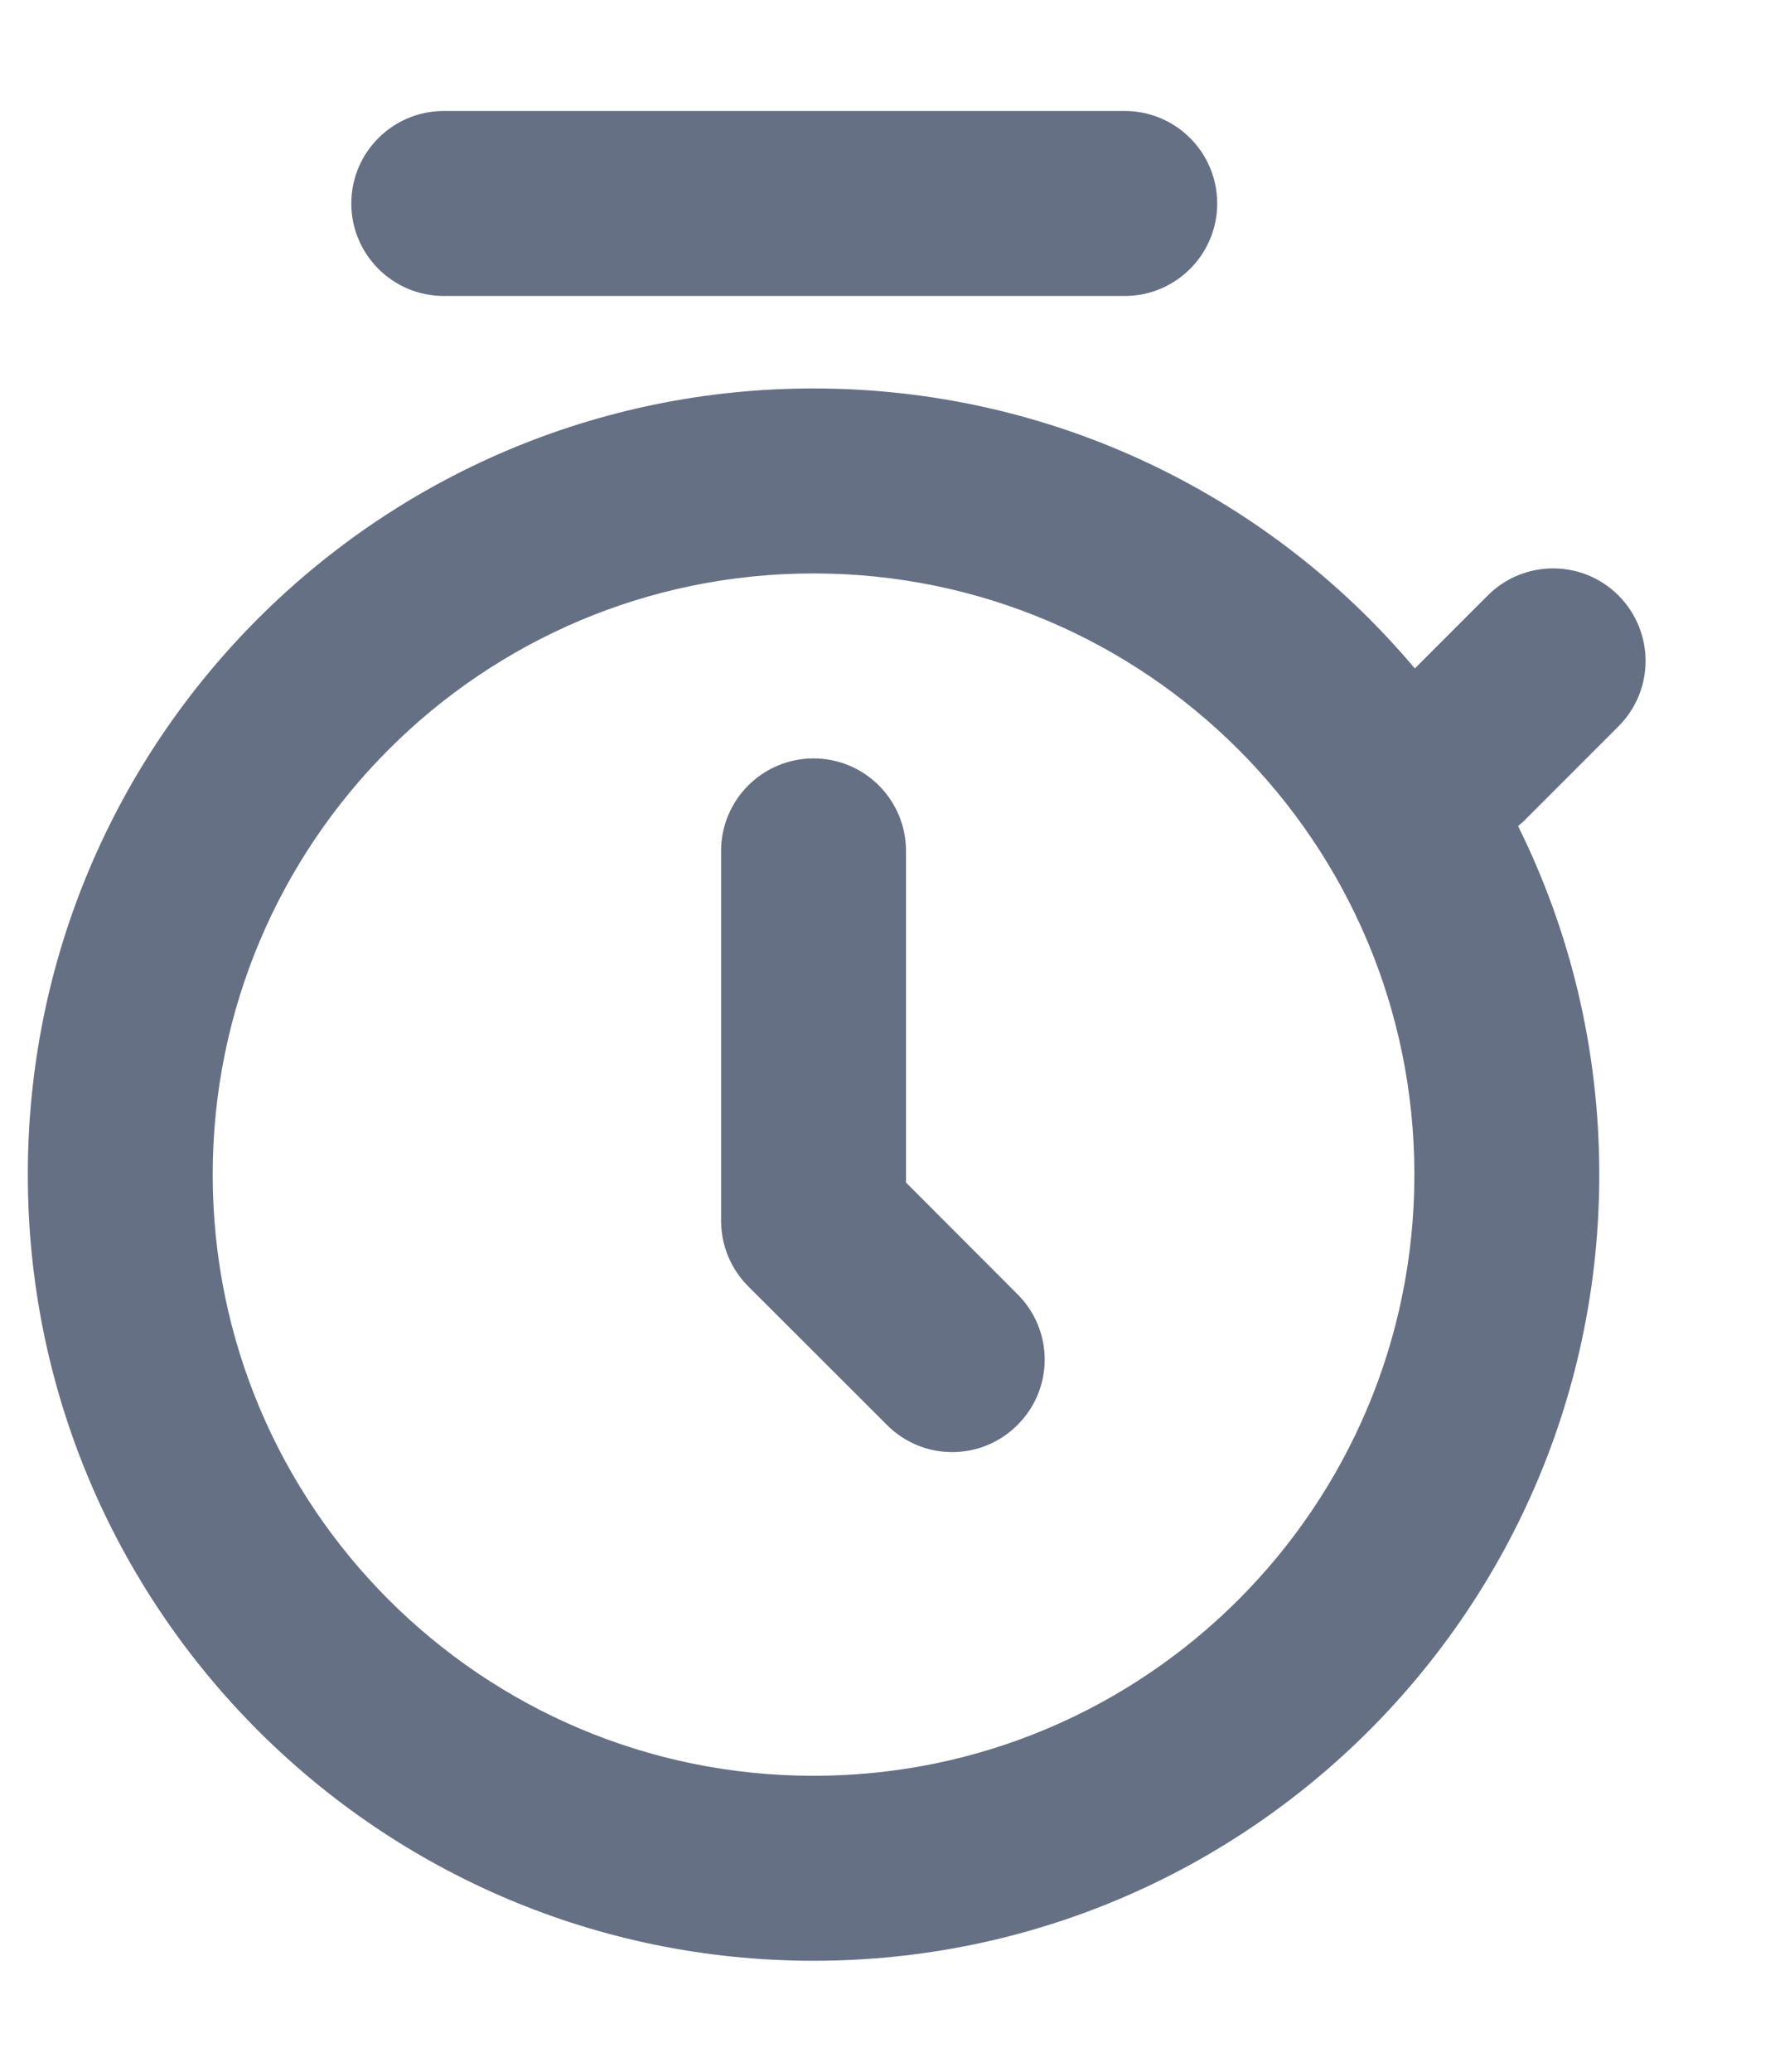 <svg width="12" height="14" viewBox="0 0 12 14" fill="none" xmlns="http://www.w3.org/2000/svg">
<path d="M3 0.75C2.655 0.75 2.375 1.03 2.375 1.375C2.375 1.72 2.655 2 3 2H7.604C7.949 2 8.229 1.72 8.229 1.375C8.229 1.03 7.949 0.75 7.604 0.75H3Z" fill="#667085"/>
<path d="M6.125 5.75C6.125 5.405 5.845 5.125 5.5 5.125C5.155 5.125 4.875 5.405 4.875 5.75V8.25C4.875 8.416 4.941 8.575 5.058 8.692L5.996 9.629C6.24 9.874 6.635 9.874 6.879 9.629C7.124 9.385 7.124 8.99 6.879 8.746L6.125 7.991V5.75Z" fill="#667085"/>
<path fill-rule="evenodd" clip-rule="evenodd" d="M5.5 2.625C2.566 2.625 0.188 5.003 0.188 7.938C0.188 10.871 2.566 13.25 5.5 13.25C8.434 13.25 10.812 10.871 10.812 7.938C10.812 7.091 10.615 6.292 10.263 5.582C10.282 5.567 10.3 5.551 10.317 5.533L10.942 4.908C11.186 4.664 11.186 4.269 10.942 4.024C10.698 3.78 10.302 3.78 10.058 4.024L9.565 4.517C8.591 3.36 7.131 2.625 5.5 2.625ZM1.438 7.938C1.438 5.694 3.256 3.875 5.5 3.875C7.744 3.875 9.562 5.694 9.562 7.938C9.562 10.181 7.744 12 5.5 12C3.256 12 1.438 10.181 1.438 7.938Z" fill="#667085"/>
</svg>
